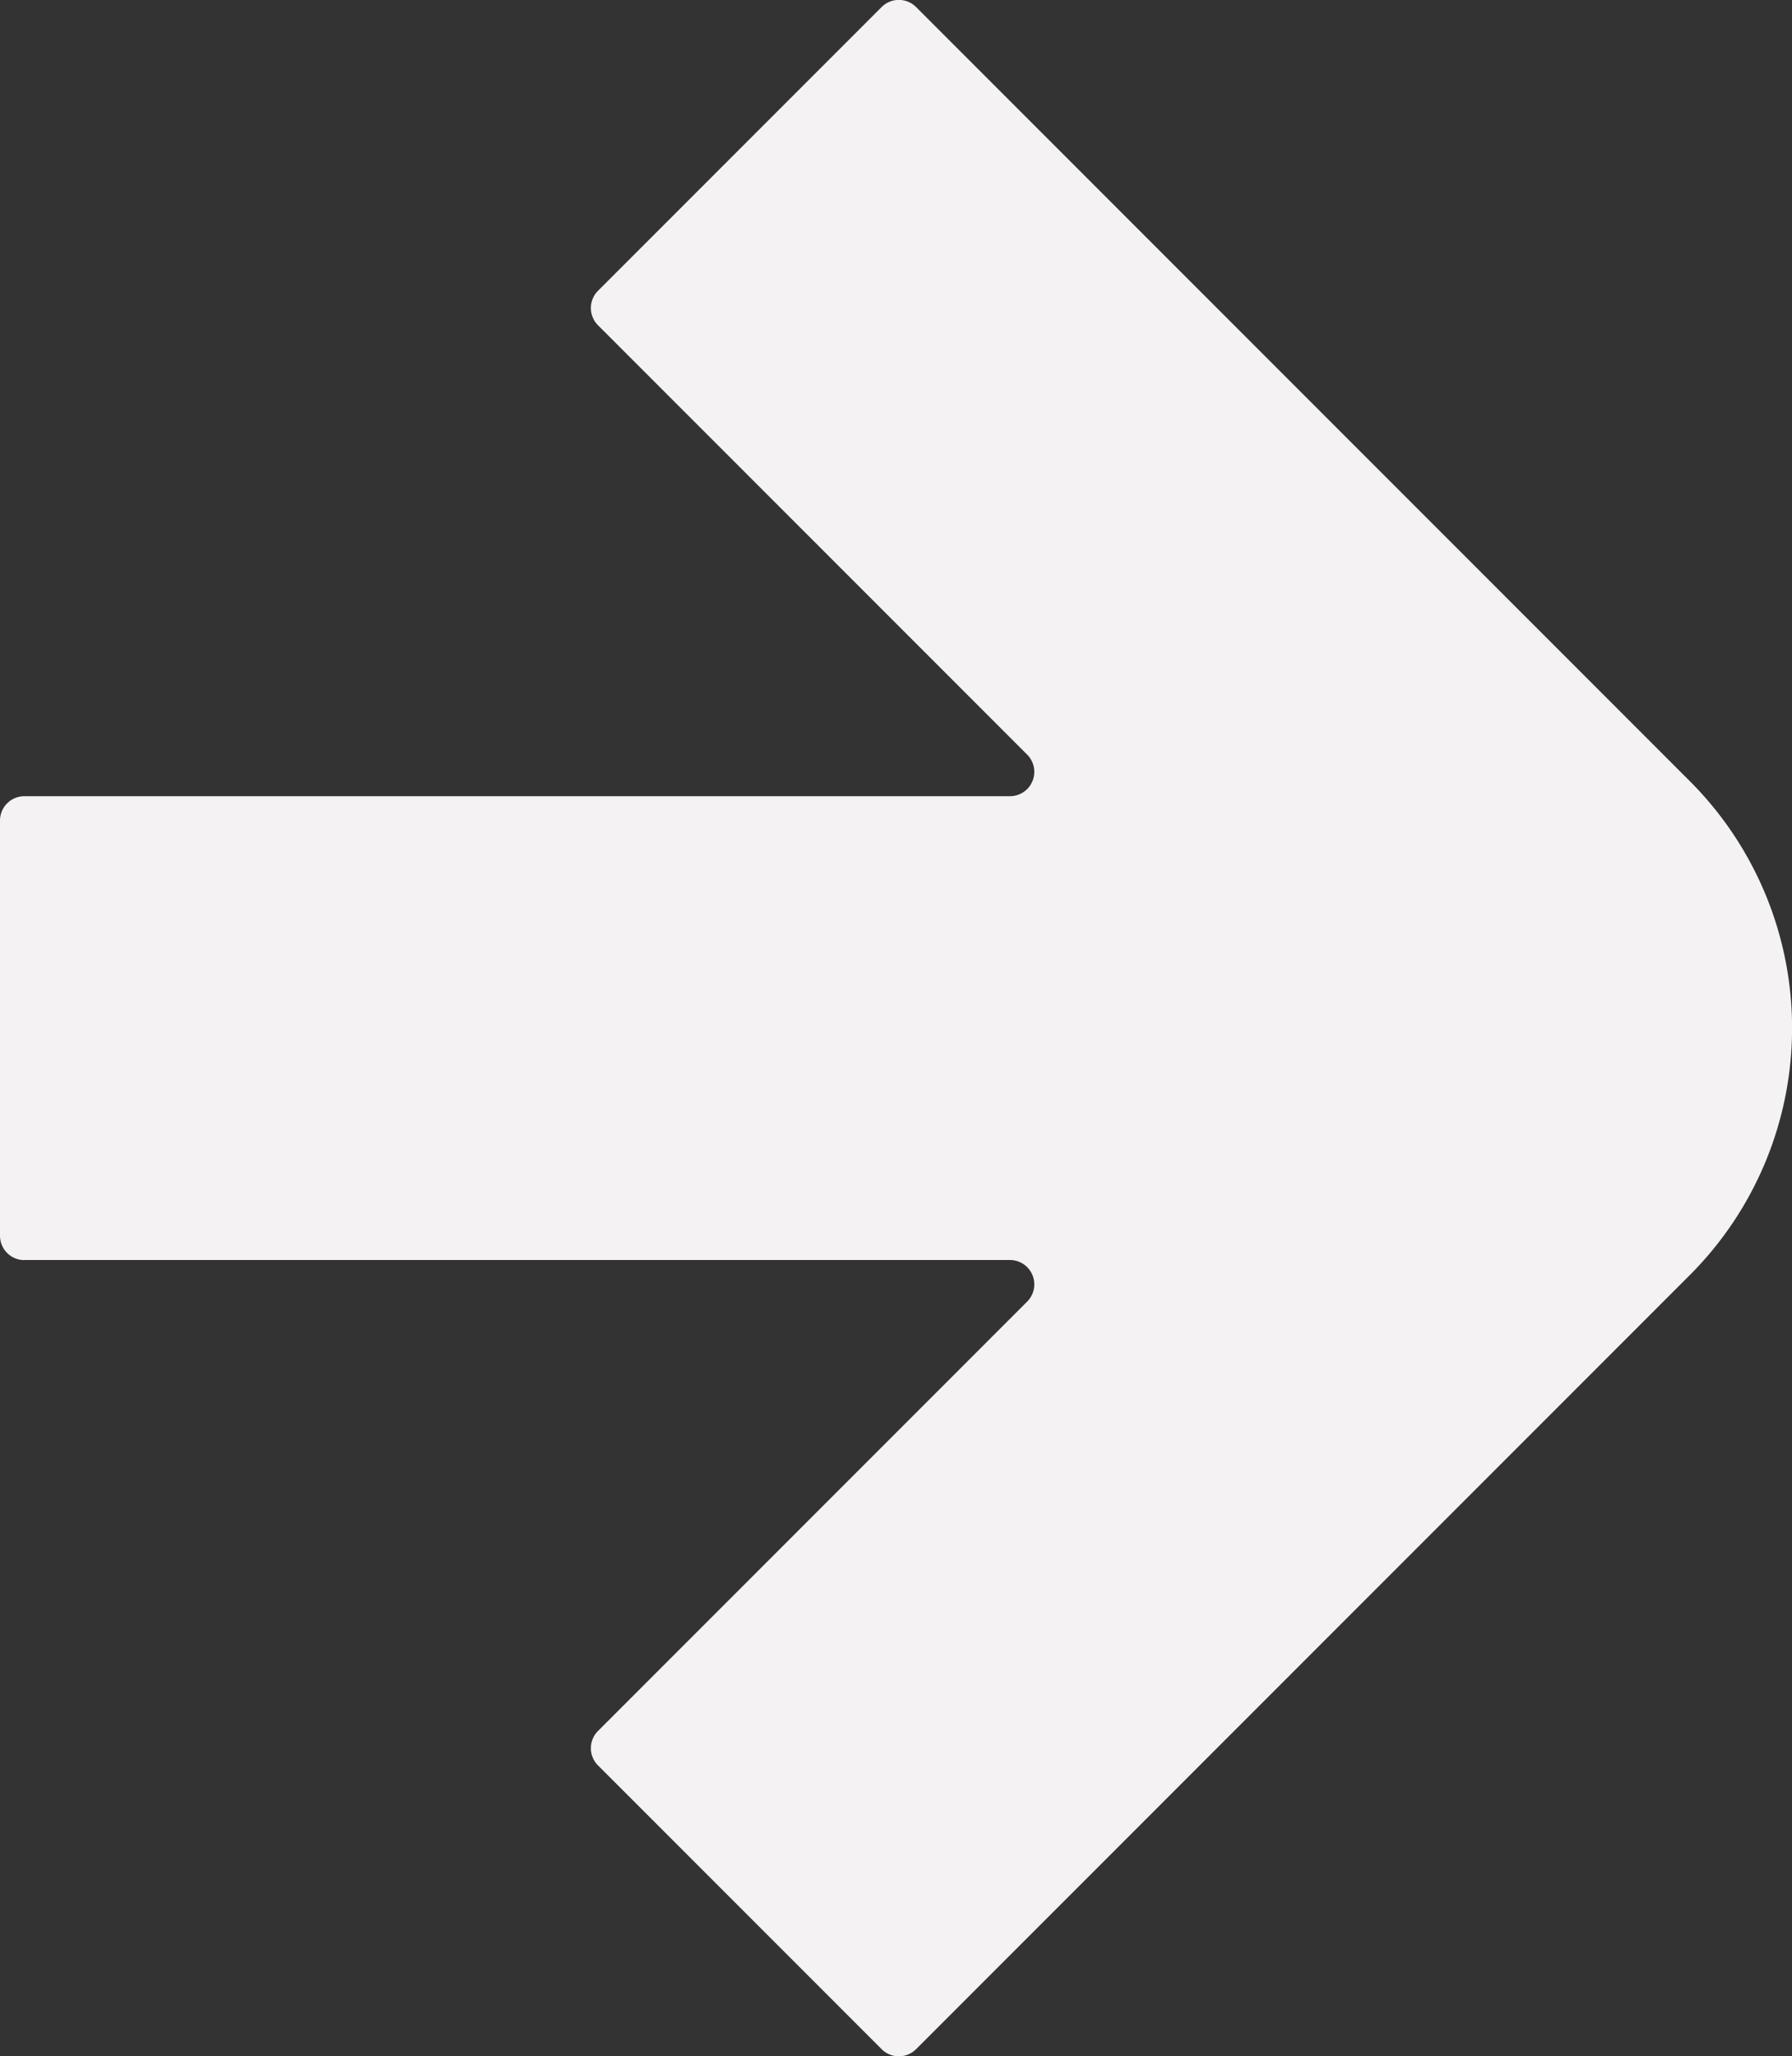 <svg xmlns="http://www.w3.org/2000/svg" xmlns:xlink="http://www.w3.org/1999/xlink" width="18.84" height="21.609" viewBox="0 0 18.84 21.609">
  <rect x="0" y="0" width="18.84" height="21.609" fill="#333333" stroke="none"/>
  <defs>
    <clipPath id="clip-path">
      <rect id="Rectangle_19" data-name="Rectangle 19" width="18.84" height="21.609" fill="#f4f2f2"/>
    </clipPath>
  </defs>
  <g id="Group_15" data-name="Group 15" transform="translate(18.84 21.609) rotate(180)">
    <g id="Group_14" data-name="Group 14" clip-path="url(#clip-path)">
      <path id="Path_26" data-name="Path 26" d="M18.584,8.368H8.222a.256.256,0,0,1-.181-.437l4.512-4.512a.256.256,0,0,0,0-.362L9.571.075a.256.256,0,0,0-.362,0L1.823,7.461l-.749.749a3.67,3.67,0,0,0,0,5.19l.749.749,7.386,7.386a.256.256,0,0,0,.362,0l2.982-2.982a.256.256,0,0,0,0-.362L8.041,13.679a.256.256,0,0,1,.181-.437H18.584a.256.256,0,0,0,.256-.256V8.623a.256.256,0,0,0-.256-.256" transform="translate(0 0)" fill="#f4f2f2"/>
    </g>
  </g>
</svg>
